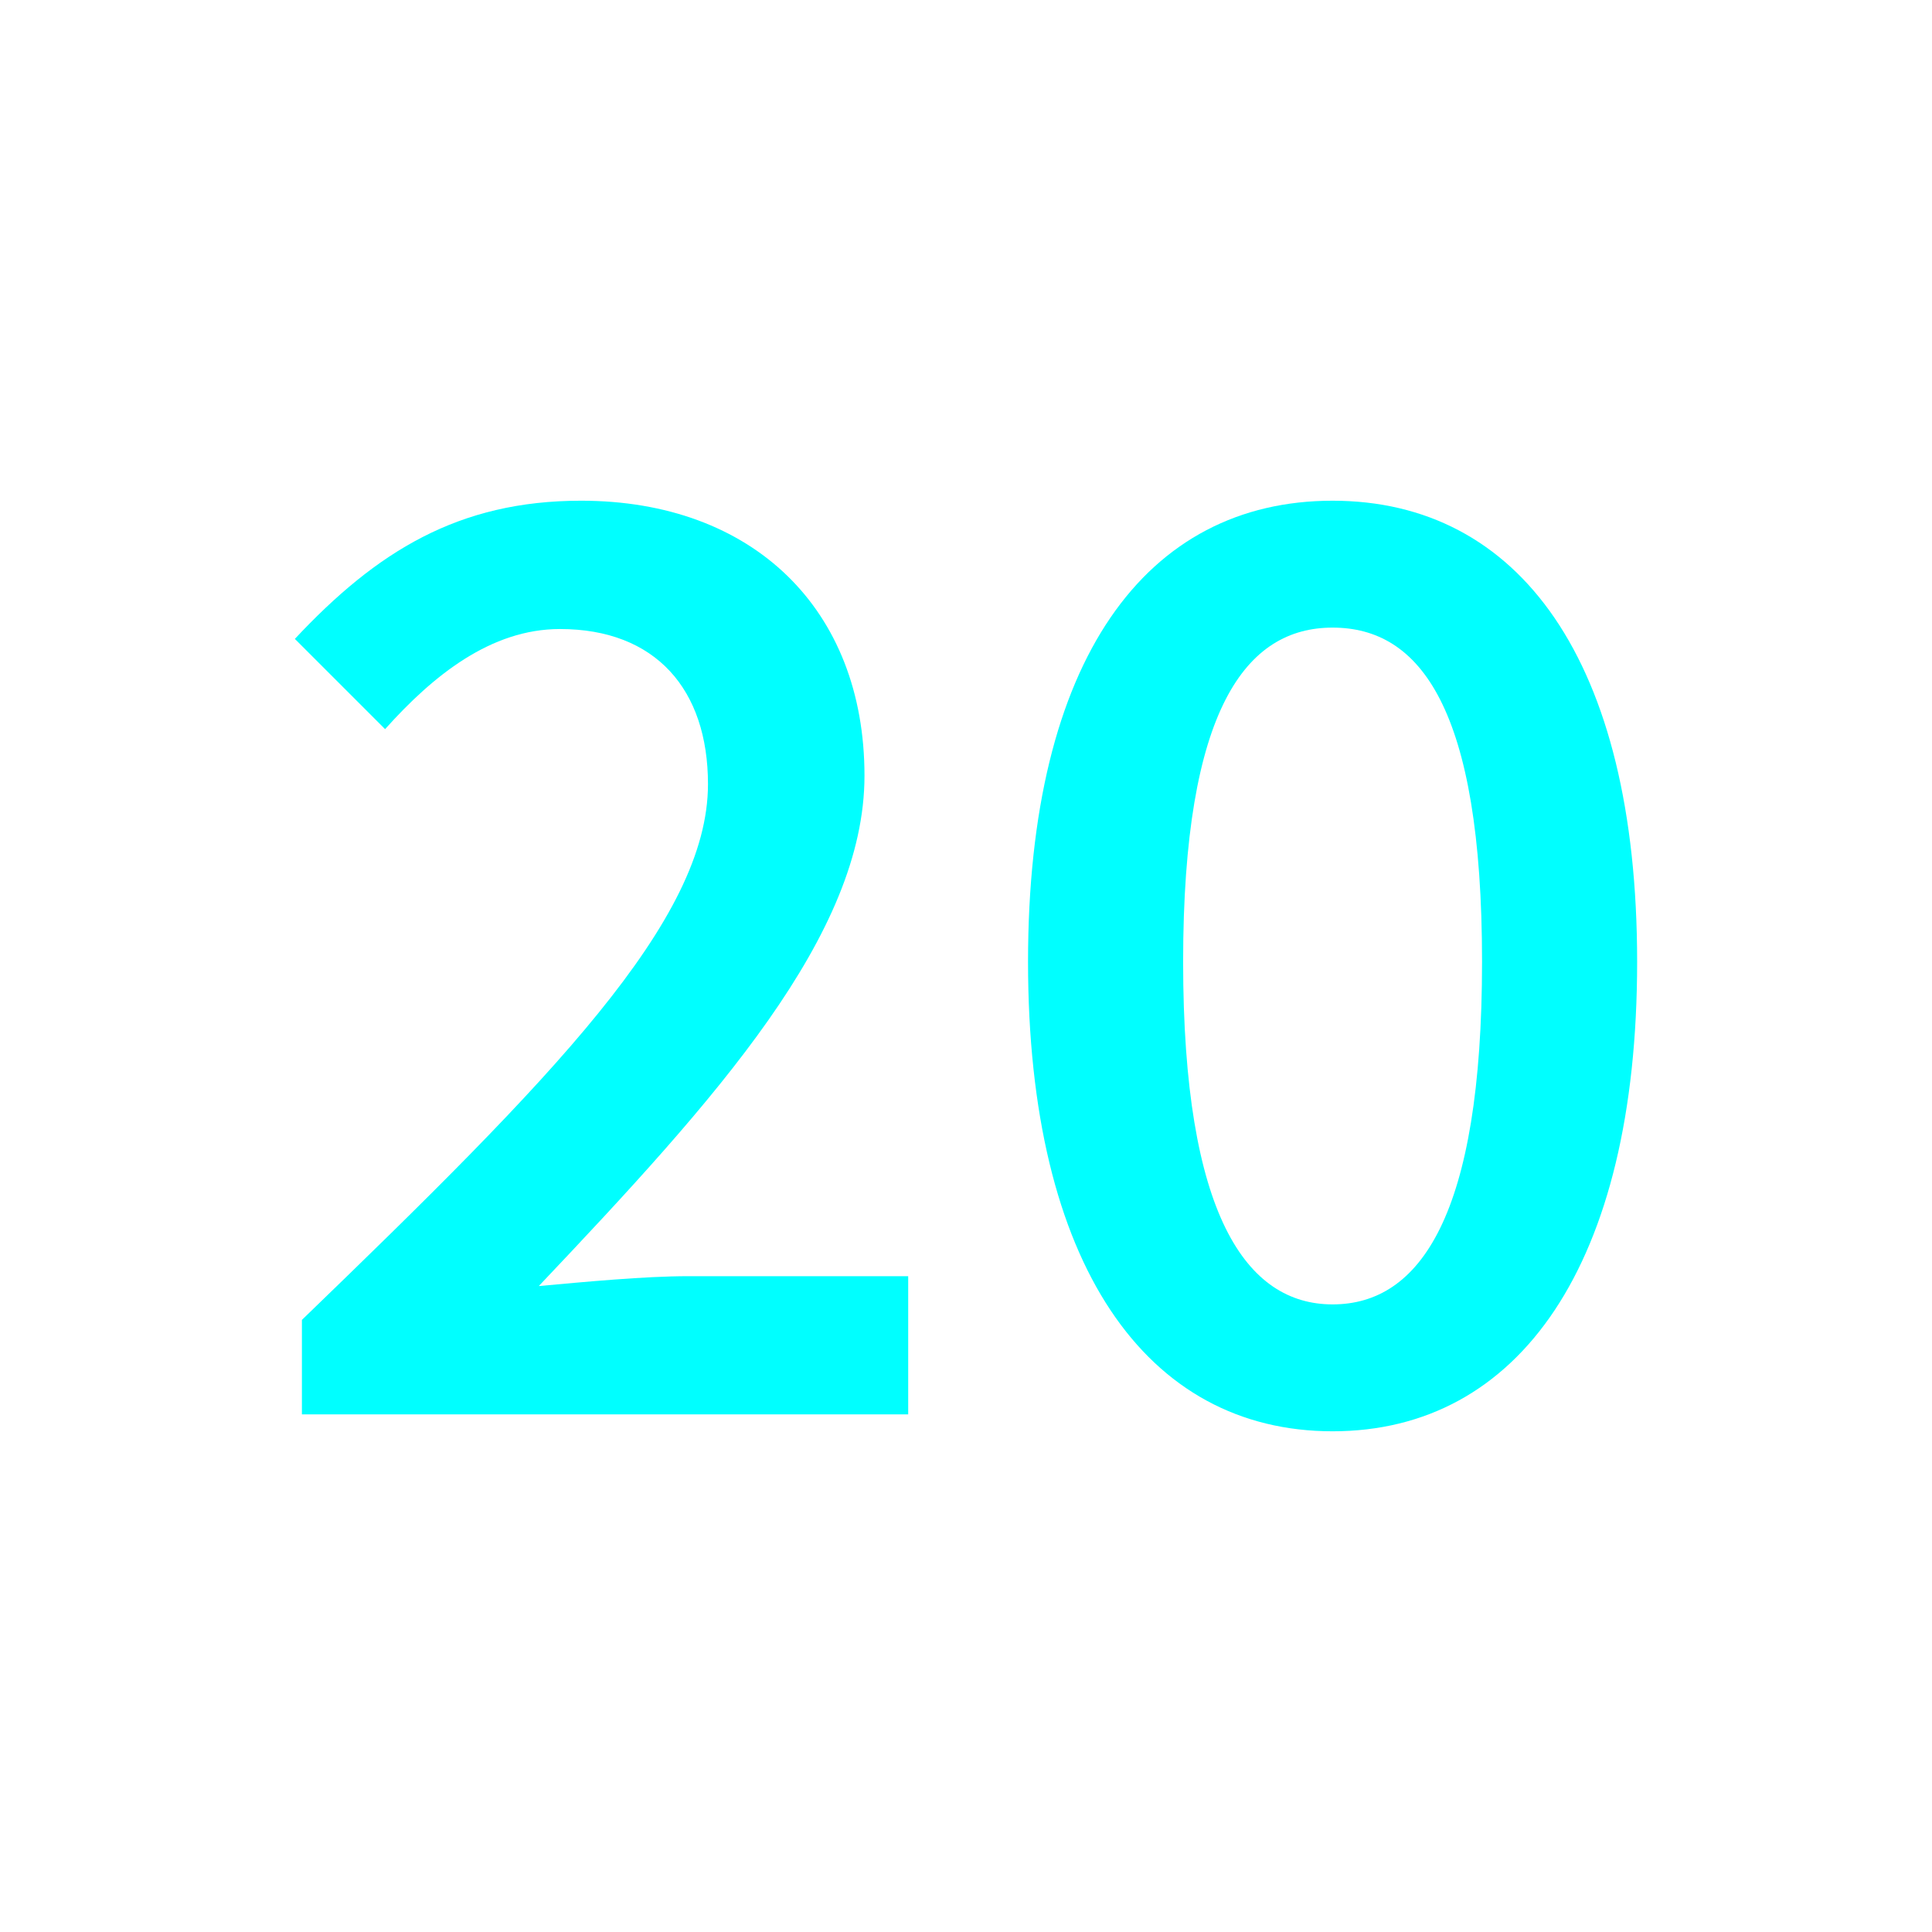 <?xml version="1.0" encoding="utf-8"?>
<!-- Generator: Adobe Illustrator 16.0.0, SVG Export Plug-In . SVG Version: 6.00 Build 0)  -->
<!DOCTYPE svg PUBLIC "-//W3C//DTD SVG 1.1//EN" "http://www.w3.org/Graphics/SVG/1.1/DTD/svg11.dtd">
<svg version="1.1" xmlns="http://www.w3.org/2000/svg" xmlns:xlink="http://www.w3.org/1999/xlink" x="0px" y="0px"
	 width="453.544px" height="453.543px" viewBox="0 0 453.544 453.543" enable-background="new 0 0 453.544 453.543"
	 xml:space="preserve">
<g id="kvadrat">
</g>
<g id="bg" display="none">
	<rect x="-10527.448" y="-9929.349" display="inline" width="15266.867" height="13678.951"/>
</g>
<g id="barvno" display="none">
	<g display="inline">
		<path d="M70.875,309.852c58.586-56.6,95.326-93.671,95.326-125.777c0-22.177-12.247-36.409-34.755-36.409
			c-16.218,0-29.789,10.923-41.043,23.501L69.22,149.982c19.198-20.522,38.396-32.438,67.192-32.438
			c40.381,0,66.529,25.486,66.529,64.543c0,37.402-34.754,75.798-76.46,119.82c10.923-0.993,24.825-2.317,35.085-2.317h51.635
			v32.438H70.875V309.852z"/>
		<path d="M241.335,225.779c0-71.164,27.804-108.234,71.495-108.234s71.494,37.402,71.494,108.234
			c0,71.164-27.803,110.221-71.494,110.221S241.335,296.943,241.335,225.779z M347.915,225.779
			c0-59.578-14.563-78.445-35.085-78.445c-20.191,0-35.086,18.867-35.086,78.445c0,59.579,14.895,80.432,35.086,80.432
			C333.352,306.211,347.915,285.358,347.915,225.779z"/>
	</g>
	<g id="rdeča7bela" display="inline">
	</g>
	
		<rect x="-11037.733" y="-10349.357" display="inline" fill="none" stroke="#000000" stroke-miterlimit="10" width="16736" height="13952"/>
</g>
<g id="barvno_copy_2">
	<g>
		<path fill="#00FFFF" d="M70.875,309.852c58.586-56.6,95.326-93.671,95.326-125.777c0-22.177-12.247-36.409-34.755-36.409
			c-16.218,0-29.789,10.923-41.043,23.501L69.22,149.982c19.198-20.522,38.396-32.438,67.192-32.438
			c40.381,0,66.529,25.486,66.529,64.543c0,37.402-34.754,75.798-76.46,119.82c10.923-0.993,24.825-2.317,35.085-2.317h51.635
			v32.438H70.875V309.852z"/>
		<path fill="#00FFFF" d="M241.335,225.779c0-71.164,27.804-108.234,71.495-108.234s71.494,37.402,71.494,108.234
			c0,71.164-27.803,110.221-71.494,110.221S241.335,296.943,241.335,225.779z M347.915,225.779
			c0-59.578-14.563-78.445-35.085-78.445c-20.191,0-35.086,18.867-35.086,78.445c0,59.579,14.895,80.432,35.086,80.432
			C333.352,306.211,347.915,285.358,347.915,225.779z"/>
	</g>
	<g id="rdeča7bela_copy_4">
	</g>
	<rect x="-11037.733" y="-10349.357" fill="none" stroke="#000000" stroke-miterlimit="10" width="16736" height="13952"/>
</g>
<g id="sivinsko" display="none">
	<g id="rdeča7bela_copy_3" display="inline">
	</g>
	<path display="inline" d="M5698.767,3603.143h-16737v-13953h16737V3603.143z M-11037.733,3602.143h16736l-0.5-13951h-16735.5
		l0.5,13951H-11037.733z"/>
</g>
<g id="linijsko" display="none">
	<g display="inline">
		<path d="M70.875,309.852c58.586-56.6,95.326-93.671,95.326-125.777c0-22.177-12.247-36.409-34.755-36.409
			c-16.218,0-29.789,10.923-41.043,23.501L69.22,149.982c19.198-20.522,38.396-32.438,67.192-32.438
			c40.381,0,66.529,25.486,66.529,64.543c0,37.402-34.754,75.798-76.46,119.82c10.923-0.993,24.825-2.317,35.085-2.317h51.635
			v32.438H70.875V309.852z"/>
		<path d="M241.335,225.779c0-71.164,27.804-108.234,71.495-108.234s71.494,37.402,71.494,108.234
			c0,71.164-27.803,110.221-71.494,110.221S241.335,296.943,241.335,225.779z M347.915,225.779
			c0-59.578-14.563-78.445-35.085-78.445c-20.191,0-35.086,18.867-35.086,78.445c0,59.579,14.895,80.432,35.086,80.432
			C333.352,306.211,347.915,285.358,347.915,225.779z"/>
	</g>
	<g id="rdeča7bela_copy" display="inline">
	</g>
</g>
<g id="pivot">
	<circle fill="none" cx="226.494" cy="327.791" r="14.133"/>
</g>
</svg>
